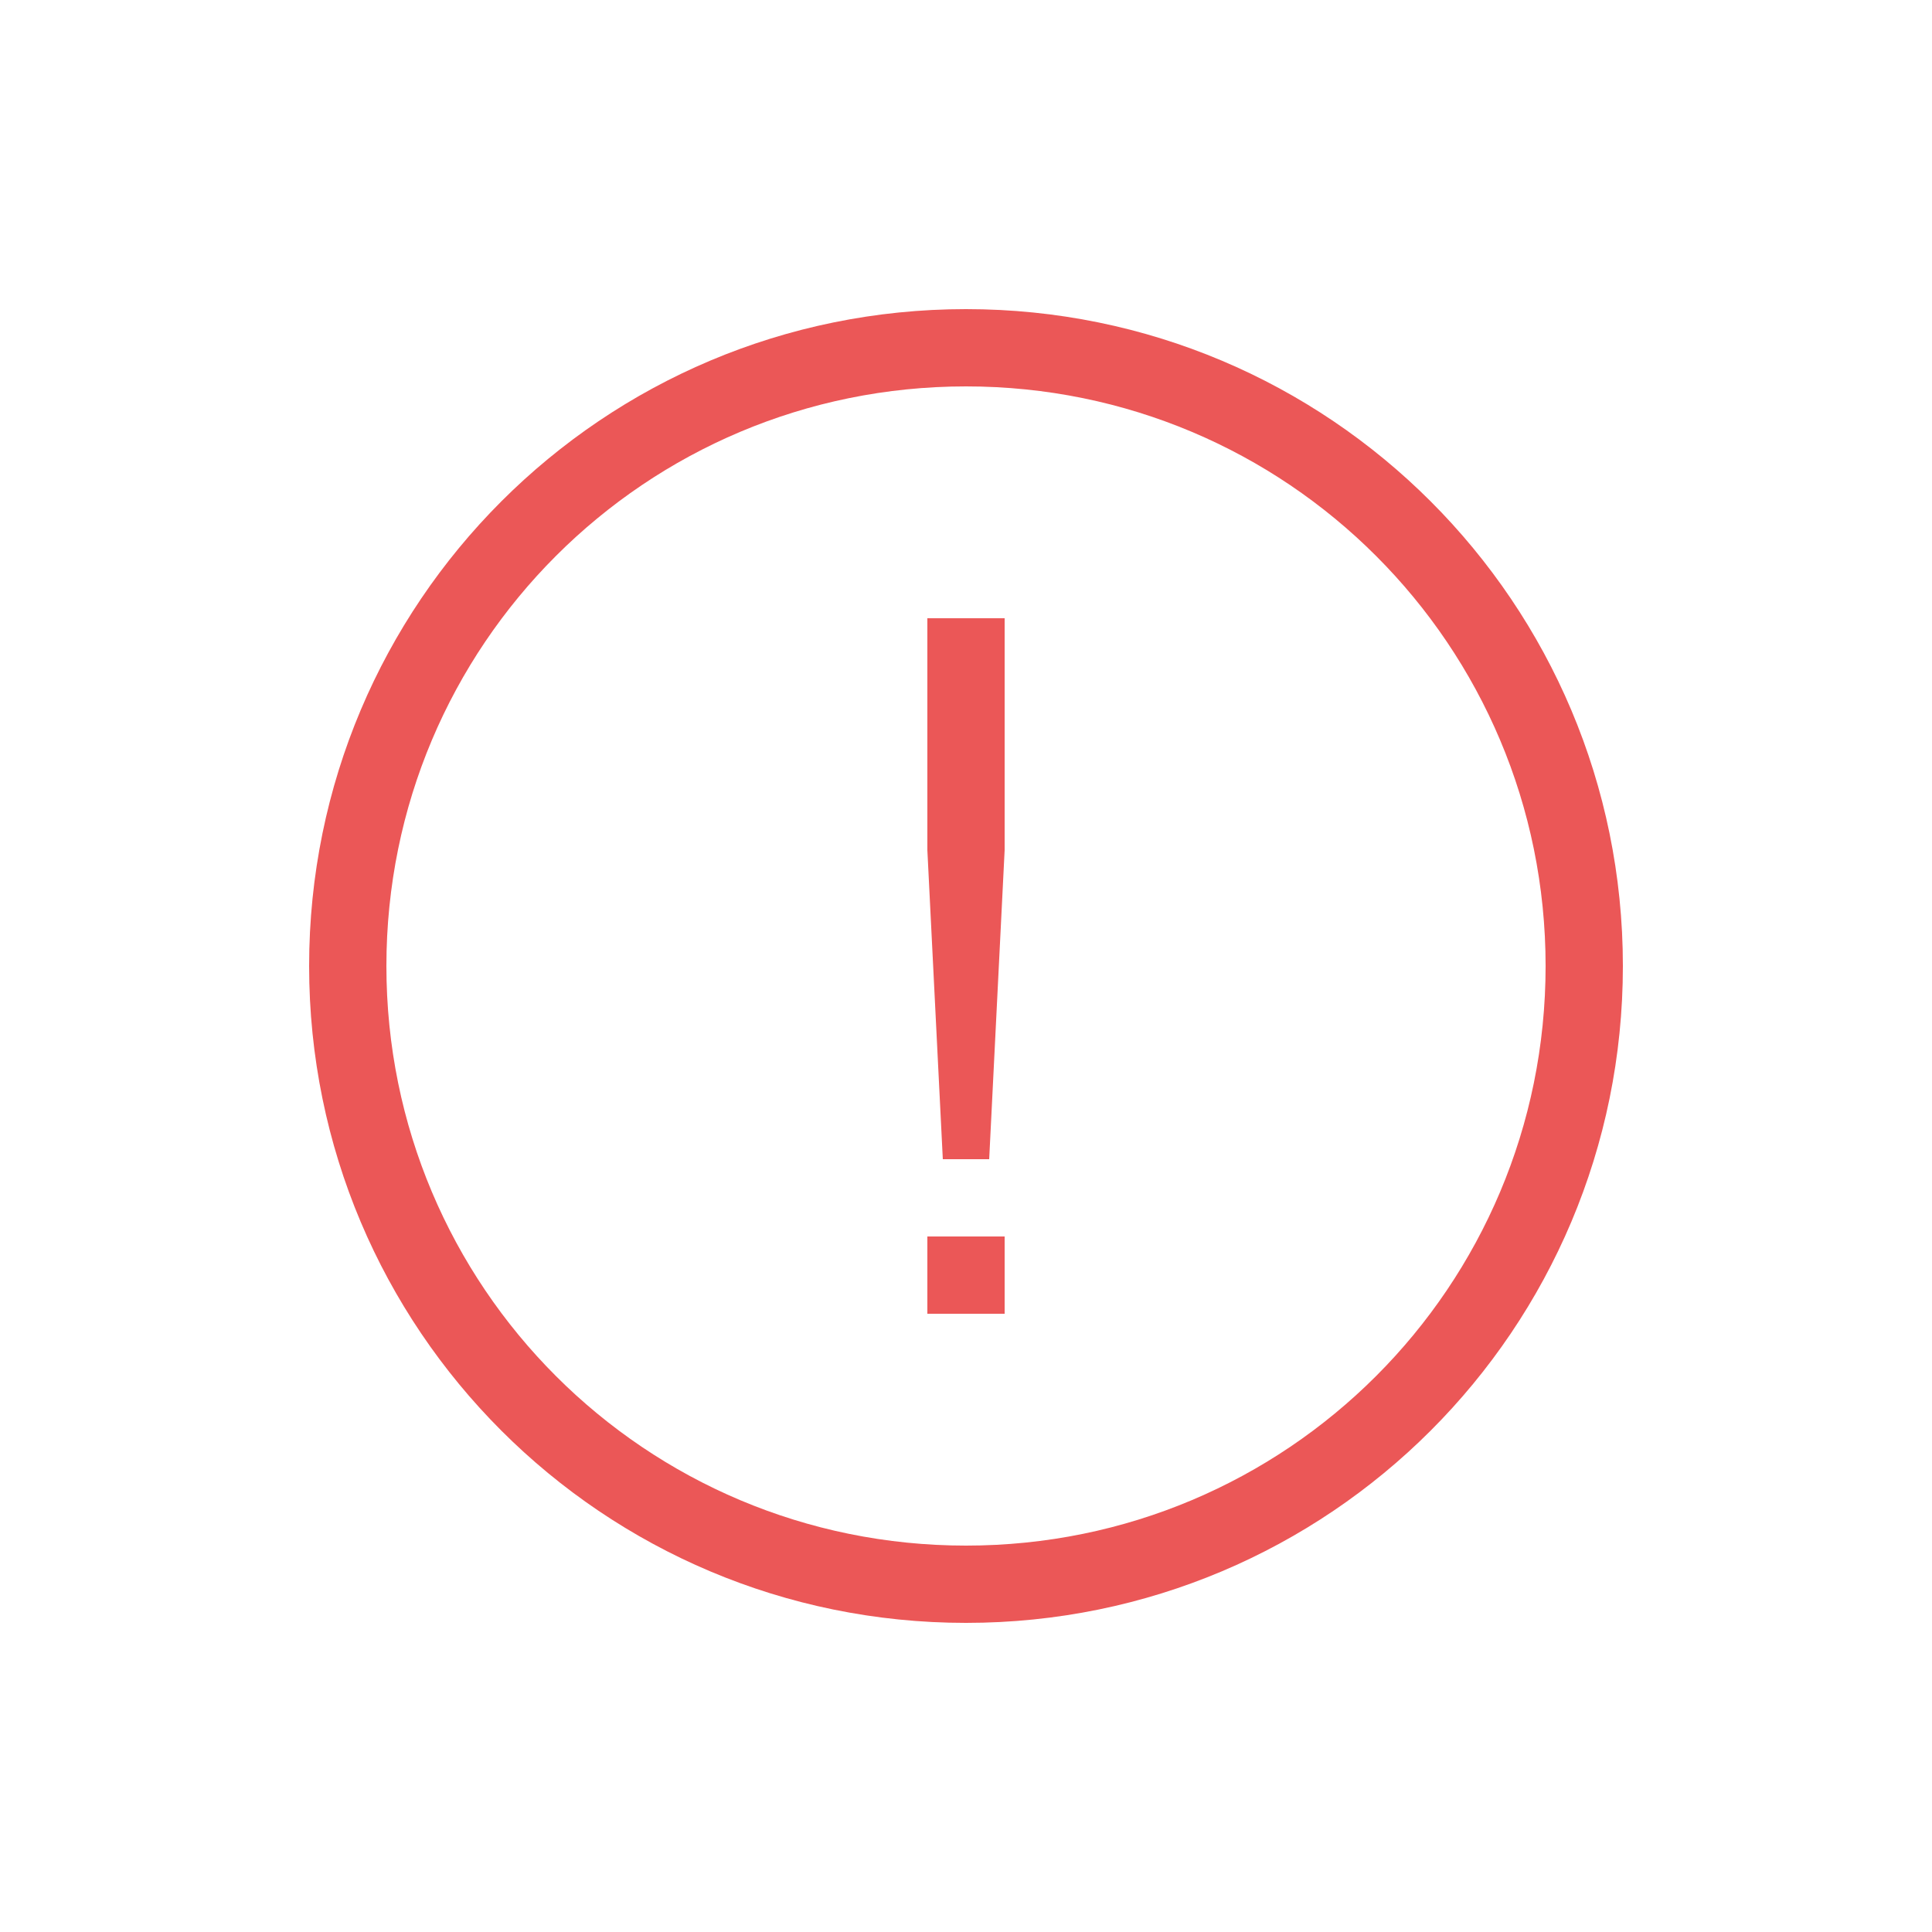 <svg width="20" height="20" viewBox="0 0 20 20" fill="none" xmlns="http://www.w3.org/2000/svg">
<path d="M10 16.8C6.24 16.8 3.2 13.76 3.2 10C3.2 6.24 6.24 3.2 10 3.2C13.76 3.2 16.8 6.24 16.8 10C16.8 13.76 13.76 16.8 10 16.8ZM10 4C6.68 4 4 6.68 4 10C4 13.32 6.68 16 10 16C13.32 16 16 13.32 16 10C16 6.68 13.32 4 10 4Z" fill="#EB5757"/>
<path d="M9.6 12.8H10.4V13.6H9.6V12.8Z" fill="#EB5757"/>
<path d="M10.24 12H9.76L9.6 8.8V6.4H10.4V8.8L10.24 12Z" fill="#EB5757"/>
</svg>
